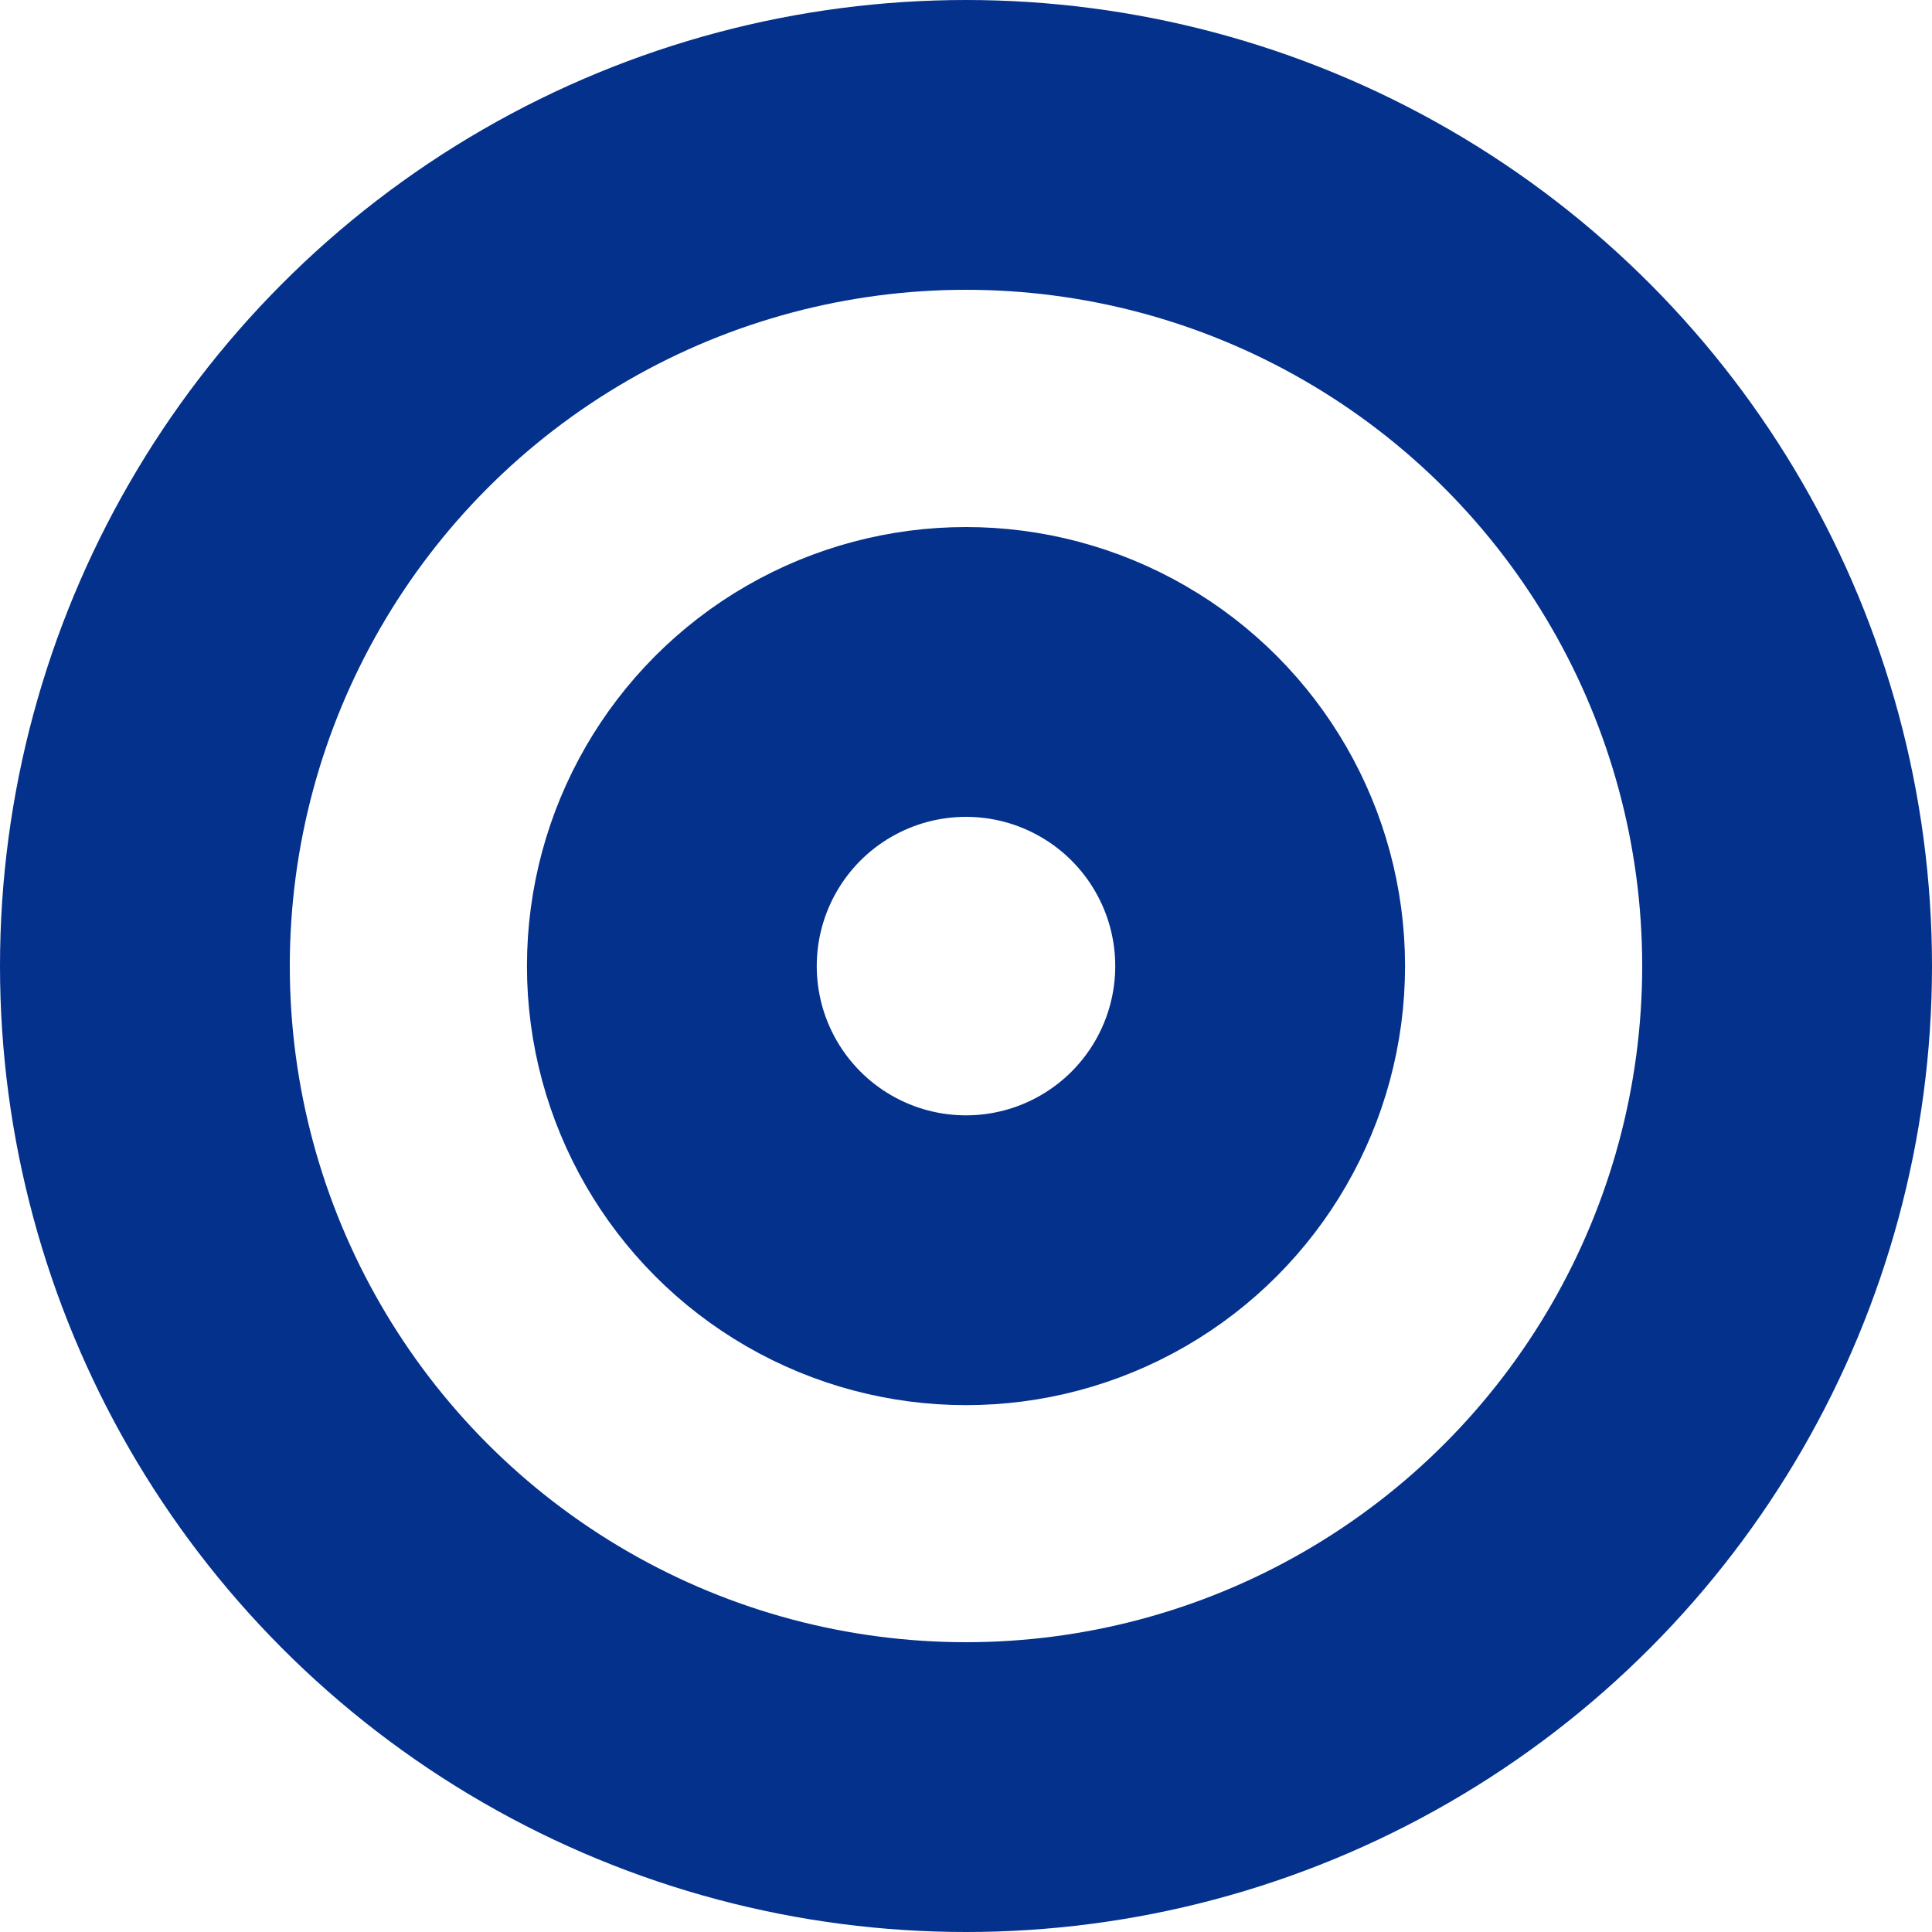 <svg width="20" height="20" viewBox="0 0 20 20" fill="none" xmlns="http://www.w3.org/2000/svg">
<circle cx="10" cy="10" r="8.5" stroke="#04318C" stroke-width="3"/>
<circle cx="10" cy="10.001" r="3.045" stroke="#04318C" stroke-width="3"/>
</svg>
